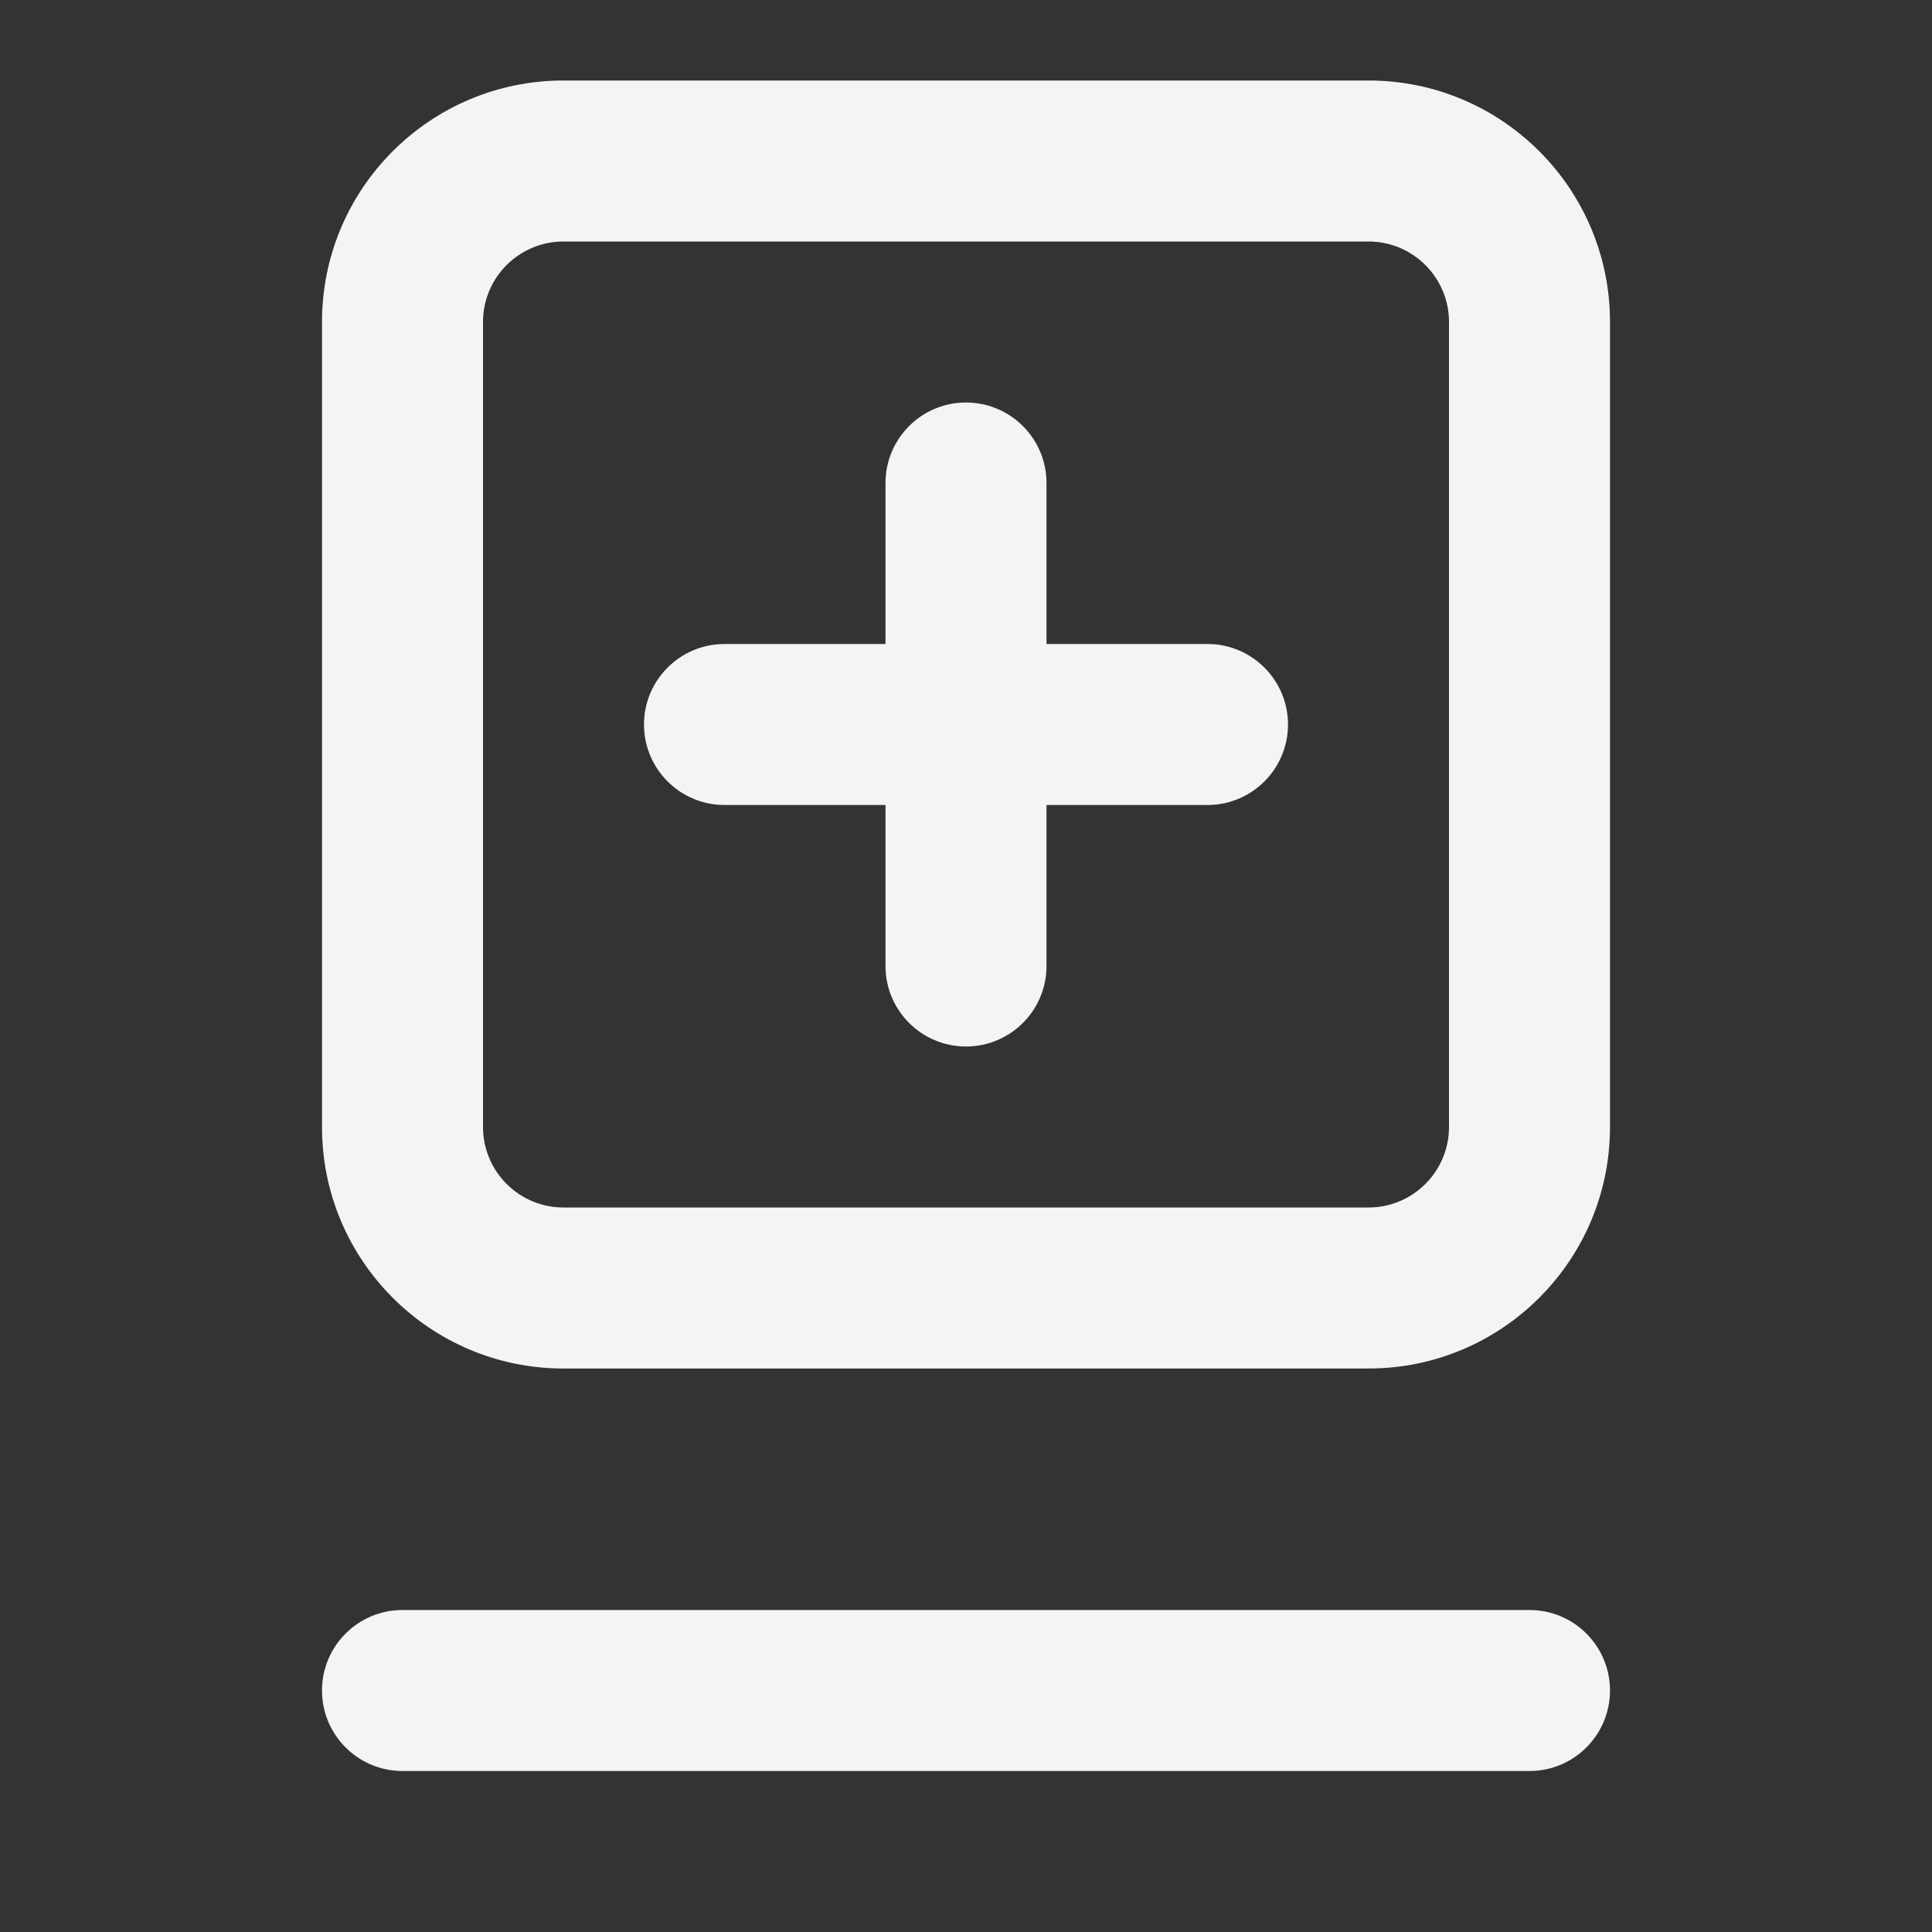 <svg fill="none" height="24" viewBox="0 0 24 24" width="24" xmlns="http://www.w3.org/2000/svg"><rect x="0" y="0" width="24" height="24" fill="#333333" stroke="none"/><g fill="#f4f4f7"><path d="m9 8c-.552 0-1 .448-1 1 0 .552.448 1 1 1h2v2c0 .552.448 1 1 1s1-.448 1-1v-2h2c.552 0 1-.448 1-1 0-.552-.448-1-1-1h-2v-2c0-.552-.448-1-1-1s-1 .448-1 1v2z"/><path clip-rule="evenodd" d="m4 4c0-1.657 1.343-3 3-3h10c1.657 0 3 1.343 3 3v10c0 1.657-1.343 3-3 3h-10c-1.657 0-3-1.343-3-3zm3-1h10c.552 0 1 .448 1 1v10c0 .552-.448 1-1 1h-10c-.552 0-1-.448-1-1v-10c0-.552.448-1 1-1z" fill-rule="evenodd"/><path d="m5 20c-.552 0-1 .448-1 1s.448 1 1 1h14c.552 0 1-.448 1-1s-.448-1-1-1z"/></g></svg>